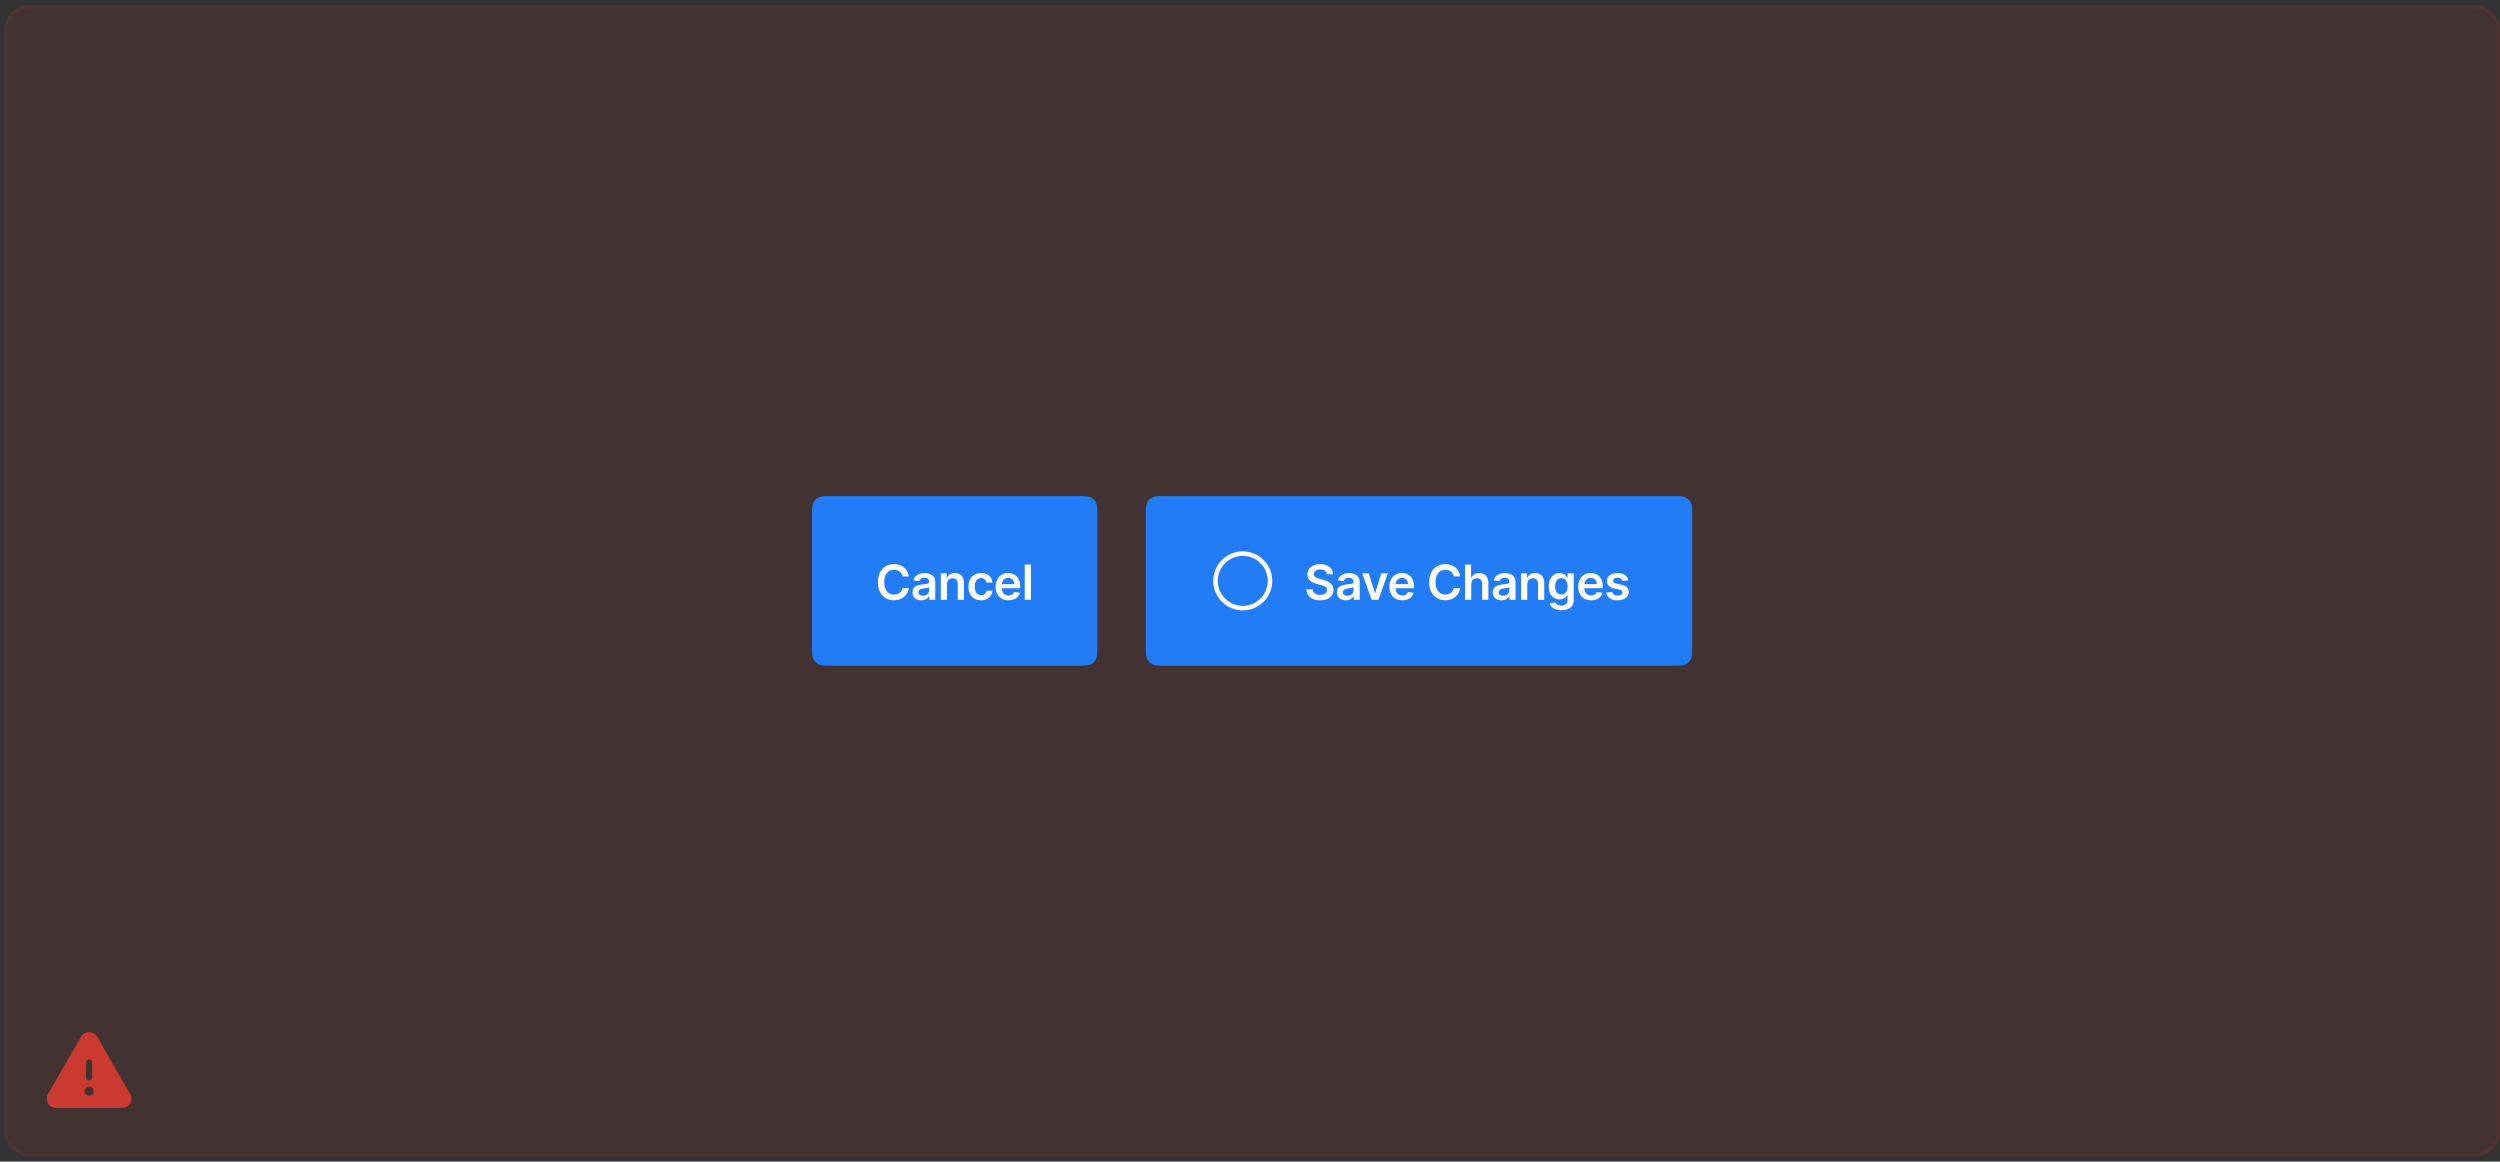 <svg width="396" height="184" viewBox="0 0 396 184" fill="none" xmlns="http://www.w3.org/2000/svg">
<rect x="0" y="0" width="396" height="184" fill="#333333" stroke="none"/>
<rect x="0.676" y="0.853" width="395.324" height="182.31" rx="3.838" fill="#CA3A31" fill-opacity="0.1"/>
<path d="M20.637 173.333L15.392 164.225C15.261 164.002 15.074 163.817 14.85 163.688C14.625 163.56 14.371 163.492 14.112 163.492C13.853 163.492 13.599 163.56 13.374 163.688C13.15 163.817 12.963 164.002 12.832 164.225L7.587 173.333C7.461 173.549 7.395 173.794 7.395 174.044C7.395 174.294 7.461 174.539 7.587 174.755C7.716 174.98 7.903 175.166 8.128 175.294C8.353 175.423 8.608 175.489 8.867 175.486H19.356C19.615 175.489 19.87 175.422 20.095 175.294C20.32 175.165 20.506 174.98 20.635 174.755C20.762 174.54 20.828 174.294 20.829 174.044C20.829 173.794 20.762 173.549 20.637 173.333ZM13.632 168.29C13.632 168.163 13.683 168.041 13.773 167.951C13.863 167.861 13.985 167.81 14.112 167.81C14.239 167.81 14.361 167.861 14.451 167.951C14.541 168.041 14.592 168.163 14.592 168.29V170.689C14.592 170.816 14.541 170.938 14.451 171.028C14.361 171.118 14.239 171.168 14.112 171.168C13.985 171.168 13.863 171.118 13.773 171.028C13.683 170.938 13.632 170.816 13.632 170.689V168.29ZM14.112 173.567C13.97 173.567 13.83 173.525 13.712 173.446C13.594 173.367 13.501 173.254 13.447 173.123C13.393 172.991 13.378 172.847 13.406 172.707C13.434 172.568 13.502 172.439 13.603 172.339C13.704 172.238 13.832 172.17 13.971 172.142C14.111 172.114 14.256 172.128 14.387 172.183C14.519 172.237 14.631 172.329 14.71 172.448C14.789 172.566 14.832 172.705 14.832 172.848C14.832 173.038 14.756 173.221 14.621 173.356C14.486 173.491 14.303 173.567 14.112 173.567Z" fill="#CA3A31"/>
<path d="M128.633 81.645C128.633 80.57 128.633 80.032 128.842 79.622C129.026 79.261 129.32 78.967 129.681 78.783C130.091 78.574 130.629 78.574 131.703 78.574H170.753C171.828 78.574 172.365 78.574 172.775 78.783C173.137 78.967 173.43 79.261 173.614 79.622C173.823 80.032 173.823 80.57 173.823 81.645V102.37C173.823 103.445 173.823 103.983 173.614 104.393C173.43 104.754 173.137 105.048 172.775 105.232C172.365 105.441 171.828 105.441 170.753 105.441H131.703C130.629 105.441 130.091 105.441 129.681 105.232C129.32 105.048 129.026 104.754 128.842 104.393C128.633 103.983 128.633 103.445 128.633 102.37V81.645Z" fill="#217CF5"/>
<path d="M143.969 91.309H142.95C142.921 91.141 142.867 90.993 142.789 90.864C142.711 90.734 142.614 90.623 142.497 90.532C142.381 90.441 142.249 90.373 142.1 90.327C141.952 90.28 141.793 90.257 141.622 90.257C141.319 90.257 141.05 90.333 140.816 90.486C140.581 90.636 140.398 90.858 140.265 91.151C140.132 91.441 140.066 91.797 140.066 92.216C140.066 92.644 140.132 93.003 140.265 93.296C140.399 93.587 140.583 93.807 140.816 93.956C141.05 94.103 141.318 94.176 141.62 94.176C141.787 94.176 141.943 94.155 142.089 94.111C142.236 94.066 142.368 93.999 142.484 93.912C142.602 93.825 142.701 93.718 142.781 93.59C142.863 93.463 142.919 93.318 142.95 93.154L143.969 93.16C143.931 93.425 143.849 93.674 143.721 93.906C143.596 94.139 143.432 94.344 143.228 94.523C143.024 94.699 142.786 94.837 142.514 94.937C142.241 95.035 141.939 95.084 141.606 95.084C141.115 95.084 140.677 94.971 140.292 94.743C139.907 94.516 139.603 94.188 139.382 93.759C139.16 93.331 139.049 92.816 139.049 92.216C139.049 91.615 139.161 91.101 139.384 90.674C139.608 90.245 139.912 89.917 140.298 89.689C140.683 89.462 141.119 89.349 141.606 89.349C141.917 89.349 142.206 89.392 142.473 89.48C142.74 89.567 142.978 89.695 143.187 89.864C143.396 90.031 143.568 90.237 143.702 90.48C143.839 90.722 143.928 90.998 143.969 91.309ZM145.937 95.092C145.672 95.092 145.433 95.045 145.22 94.951C145.009 94.854 144.842 94.713 144.718 94.525C144.597 94.338 144.536 94.107 144.536 93.833C144.536 93.597 144.579 93.401 144.667 93.247C144.754 93.092 144.873 92.969 145.024 92.876C145.175 92.784 145.344 92.713 145.533 92.666C145.724 92.617 145.921 92.582 146.125 92.56C146.37 92.534 146.569 92.512 146.722 92.492C146.875 92.47 146.985 92.437 147.055 92.394C147.125 92.348 147.161 92.278 147.161 92.184V92.167C147.161 91.962 147.1 91.803 146.978 91.69C146.856 91.578 146.681 91.521 146.452 91.521C146.21 91.521 146.019 91.574 145.877 91.68C145.737 91.785 145.643 91.909 145.593 92.053L144.672 91.922C144.745 91.668 144.865 91.455 145.032 91.284C145.199 91.112 145.404 90.983 145.645 90.897C145.887 90.81 146.154 90.766 146.447 90.766C146.648 90.766 146.849 90.79 147.049 90.837C147.249 90.884 147.432 90.963 147.597 91.072C147.762 91.179 147.895 91.325 147.995 91.51C148.097 91.696 148.148 91.927 148.148 92.206V95.008H147.199V94.433H147.166C147.106 94.549 147.022 94.658 146.913 94.76C146.806 94.86 146.67 94.941 146.507 95.002C146.345 95.062 146.155 95.092 145.937 95.092ZM146.193 94.367C146.391 94.367 146.563 94.328 146.708 94.25C146.854 94.17 146.965 94.065 147.044 93.934C147.124 93.803 147.164 93.66 147.164 93.506V93.012C147.133 93.038 147.08 93.061 147.005 93.083C146.933 93.105 146.851 93.124 146.76 93.141C146.669 93.157 146.579 93.171 146.49 93.184C146.401 93.197 146.324 93.208 146.259 93.217C146.111 93.237 145.98 93.27 145.863 93.315C145.747 93.36 145.655 93.424 145.588 93.506C145.521 93.586 145.487 93.689 145.487 93.817C145.487 93.998 145.553 94.135 145.686 94.228C145.819 94.321 145.988 94.367 146.193 94.367ZM150.007 92.555V95.008H149.02V90.821H149.963V91.532H150.012C150.108 91.298 150.262 91.112 150.473 90.974C150.685 90.835 150.948 90.766 151.261 90.766C151.55 90.766 151.801 90.828 152.016 90.952C152.232 91.075 152.399 91.254 152.517 91.489C152.637 91.723 152.696 92.007 152.694 92.342V95.008H151.708V92.495C151.708 92.215 151.635 91.996 151.49 91.838C151.346 91.68 151.147 91.6 150.893 91.6C150.72 91.6 150.566 91.639 150.432 91.715C150.299 91.789 150.195 91.897 150.118 92.039C150.044 92.181 150.007 92.353 150.007 92.555ZM155.404 95.09C154.986 95.09 154.627 94.998 154.327 94.814C154.029 94.631 153.799 94.377 153.638 94.054C153.478 93.728 153.398 93.354 153.398 92.931C153.398 92.505 153.48 92.13 153.643 91.805C153.807 91.478 154.037 91.223 154.335 91.042C154.635 90.858 154.99 90.766 155.399 90.766C155.738 90.766 156.039 90.829 156.301 90.954C156.564 91.078 156.774 91.253 156.931 91.481C157.087 91.706 157.176 91.969 157.198 92.271H156.255C156.216 92.069 156.125 91.901 155.982 91.767C155.84 91.63 155.65 91.562 155.412 91.562C155.21 91.562 155.033 91.617 154.881 91.726C154.728 91.833 154.609 91.987 154.524 92.189C154.44 92.391 154.398 92.633 154.398 92.914C154.398 93.2 154.44 93.445 154.524 93.65C154.607 93.854 154.724 94.011 154.875 94.122C155.028 94.231 155.207 94.285 155.412 94.285C155.558 94.285 155.688 94.258 155.802 94.204C155.918 94.147 156.016 94.067 156.094 93.961C156.172 93.856 156.225 93.728 156.255 93.577H157.198C157.174 93.873 157.087 94.135 156.936 94.365C156.785 94.592 156.58 94.77 156.32 94.899C156.06 95.026 155.755 95.09 155.404 95.09ZM159.742 95.09C159.322 95.09 158.959 95.002 158.654 94.828C158.351 94.652 158.117 94.403 157.953 94.081C157.79 93.757 157.708 93.377 157.708 92.939C157.708 92.508 157.79 92.13 157.953 91.805C158.119 91.478 158.35 91.223 158.646 91.042C158.942 90.858 159.29 90.766 159.69 90.766C159.948 90.766 160.191 90.808 160.42 90.892C160.651 90.974 160.855 91.101 161.031 91.273C161.209 91.446 161.349 91.666 161.451 91.933C161.553 92.198 161.603 92.514 161.603 92.882V93.184H158.172V92.519H160.658C160.656 92.33 160.615 92.162 160.535 92.015C160.455 91.866 160.343 91.749 160.2 91.663C160.058 91.578 159.892 91.535 159.703 91.535C159.502 91.535 159.325 91.584 159.172 91.682C159.019 91.778 158.9 91.906 158.815 92.064C158.731 92.22 158.689 92.392 158.687 92.579V93.16C158.687 93.403 158.731 93.612 158.82 93.787C158.909 93.959 159.034 94.092 159.194 94.185C159.354 94.275 159.541 94.321 159.755 94.321C159.899 94.321 160.029 94.301 160.145 94.261C160.261 94.219 160.362 94.158 160.448 94.078C160.533 93.998 160.598 93.899 160.641 93.781L161.563 93.885C161.504 94.128 161.394 94.341 161.23 94.523C161.068 94.703 160.861 94.842 160.608 94.942C160.356 95.04 160.067 95.09 159.742 95.09ZM163.305 89.425V95.008H162.318V89.425H163.305Z" fill="#FCFCFD"/>
<path d="M181.5 81.645C181.5 80.57 181.5 80.032 181.709 79.622C181.893 79.261 182.187 78.967 182.548 78.783C182.958 78.574 183.496 78.574 184.57 78.574H264.972C266.047 78.574 266.585 78.574 266.995 78.783C267.356 78.967 267.65 79.261 267.834 79.622C268.043 80.032 268.043 80.57 268.043 81.645V102.37C268.043 103.445 268.043 103.983 267.834 104.393C267.65 104.754 267.356 105.048 266.995 105.232C266.585 105.441 266.047 105.441 264.972 105.441H184.57C183.496 105.441 182.958 105.441 182.548 105.232C182.187 105.048 181.893 104.754 181.709 104.393C181.5 103.983 181.5 103.445 181.5 102.37V81.645Z" fill="#217CF5"/>
<path d="M196.853 87.33C195.928 87.33 195.024 87.604 194.255 88.118C193.485 88.632 192.886 89.363 192.532 90.218C192.178 91.072 192.085 92.013 192.266 92.92C192.446 93.828 192.892 94.661 193.546 95.315C194.2 95.97 195.034 96.415 195.941 96.596C196.848 96.776 197.789 96.683 198.644 96.329C199.498 95.975 200.229 95.376 200.743 94.606C201.257 93.837 201.531 92.933 201.531 92.008C201.53 90.768 201.037 89.579 200.16 88.702C199.283 87.825 198.094 87.331 196.853 87.33ZM196.853 95.966C196.071 95.966 195.305 95.734 194.654 95.299C194.004 94.864 193.496 94.246 193.197 93.522C192.897 92.799 192.819 92.003 192.971 91.236C193.124 90.468 193.501 89.763 194.055 89.209C194.608 88.656 195.314 88.278 196.081 88.126C196.849 87.973 197.645 88.051 198.368 88.351C199.091 88.651 199.71 89.158 200.144 89.809C200.579 90.46 200.811 91.225 200.811 92.008C200.81 93.057 200.393 94.063 199.651 94.805C198.909 95.547 197.903 95.965 196.853 95.966Z" fill="#FCFCFD"/>
<path d="M210.175 90.96C210.15 90.722 210.043 90.536 209.854 90.404C209.667 90.271 209.423 90.205 209.123 90.205C208.912 90.205 208.732 90.237 208.581 90.3C208.43 90.364 208.314 90.45 208.235 90.559C208.155 90.668 208.114 90.793 208.112 90.933C208.112 91.049 208.138 91.15 208.191 91.235C208.245 91.321 208.319 91.393 208.412 91.453C208.504 91.511 208.607 91.56 208.72 91.6C208.832 91.64 208.946 91.674 209.06 91.701L209.584 91.832C209.795 91.881 209.997 91.948 210.192 92.031C210.388 92.115 210.563 92.22 210.718 92.347C210.874 92.475 210.998 92.628 211.089 92.808C211.179 92.988 211.225 93.199 211.225 93.44C211.225 93.767 211.141 94.056 210.974 94.305C210.807 94.552 210.565 94.745 210.249 94.885C209.935 95.023 209.554 95.092 209.107 95.092C208.672 95.092 208.295 95.025 207.976 94.891C207.658 94.756 207.409 94.56 207.229 94.302C207.051 94.044 206.954 93.729 206.94 93.359H207.935C207.949 93.553 208.009 93.715 208.115 93.844C208.22 93.973 208.357 94.069 208.526 94.133C208.697 94.196 208.888 94.228 209.099 94.228C209.319 94.228 209.511 94.195 209.677 94.13C209.844 94.063 209.975 93.97 210.069 93.852C210.164 93.732 210.212 93.592 210.214 93.432C210.212 93.287 210.169 93.167 210.085 93.072C210.002 92.976 209.885 92.896 209.734 92.832C209.585 92.767 209.41 92.709 209.21 92.658L208.575 92.495C208.115 92.376 207.752 92.197 207.485 91.957C207.22 91.716 207.087 91.395 207.087 90.995C207.087 90.666 207.176 90.378 207.354 90.131C207.534 89.884 207.778 89.692 208.087 89.556C208.396 89.418 208.746 89.349 209.137 89.349C209.533 89.349 209.88 89.418 210.178 89.556C210.478 89.692 210.713 89.882 210.884 90.126C211.055 90.367 211.143 90.645 211.149 90.96H210.175ZM213.168 95.092C212.902 95.092 212.663 95.045 212.451 94.951C212.24 94.854 212.073 94.713 211.949 94.525C211.828 94.338 211.767 94.107 211.767 93.833C211.767 93.597 211.81 93.401 211.897 93.247C211.985 93.092 212.104 92.969 212.255 92.876C212.405 92.784 212.575 92.713 212.764 92.666C212.955 92.617 213.152 92.582 213.356 92.56C213.601 92.534 213.8 92.512 213.953 92.492C214.105 92.47 214.216 92.437 214.285 92.394C214.356 92.348 214.392 92.278 214.392 92.184V92.167C214.392 91.962 214.331 91.803 214.209 91.69C214.087 91.578 213.912 91.521 213.683 91.521C213.441 91.521 213.25 91.574 213.108 91.68C212.968 91.785 212.873 91.909 212.824 92.053L211.903 91.922C211.976 91.668 212.096 91.455 212.263 91.284C212.43 91.112 212.634 90.983 212.876 90.897C213.118 90.81 213.385 90.766 213.678 90.766C213.879 90.766 214.08 90.79 214.28 90.837C214.48 90.884 214.662 90.963 214.828 91.072C214.993 91.179 215.126 91.325 215.226 91.51C215.328 91.696 215.378 91.927 215.378 92.206V95.008H214.43V94.433H214.397C214.337 94.549 214.253 94.658 214.144 94.76C214.036 94.86 213.901 94.941 213.737 95.002C213.576 95.062 213.386 95.092 213.168 95.092ZM213.424 94.367C213.622 94.367 213.794 94.328 213.939 94.25C214.085 94.17 214.196 94.065 214.274 93.934C214.354 93.803 214.394 93.66 214.394 93.506V93.012C214.364 93.038 214.311 93.061 214.236 93.083C214.164 93.105 214.082 93.124 213.991 93.141C213.9 93.157 213.81 93.171 213.721 93.184C213.632 93.197 213.555 93.208 213.489 93.217C213.342 93.237 213.21 93.27 213.094 93.315C212.978 93.36 212.886 93.424 212.819 93.506C212.752 93.586 212.718 93.689 212.718 93.817C212.718 93.998 212.784 94.135 212.917 94.228C213.05 94.321 213.219 94.367 213.424 94.367ZM219.841 90.821L218.35 95.008H217.259L215.768 90.821H216.82L217.783 93.931H217.826L218.791 90.821H219.841ZM222.115 95.09C221.695 95.09 221.333 95.002 221.027 94.828C220.724 94.652 220.49 94.403 220.327 94.081C220.163 93.757 220.081 93.377 220.081 92.939C220.081 92.508 220.163 92.13 220.327 91.805C220.492 91.478 220.723 91.223 221.019 91.042C221.315 90.858 221.663 90.766 222.063 90.766C222.321 90.766 222.565 90.808 222.794 90.892C223.024 90.974 223.228 91.101 223.404 91.273C223.582 91.446 223.722 91.666 223.824 91.933C223.926 92.198 223.977 92.514 223.977 92.882V93.184H220.545V92.519H223.031C223.029 92.33 222.988 92.162 222.908 92.015C222.828 91.866 222.716 91.749 222.573 91.663C222.431 91.578 222.266 91.535 222.077 91.535C221.875 91.535 221.698 91.584 221.545 91.682C221.393 91.778 221.274 91.906 221.188 92.064C221.105 92.22 221.062 92.392 221.06 92.579V93.16C221.06 93.403 221.105 93.612 221.194 93.787C221.283 93.959 221.407 94.092 221.567 94.185C221.727 94.275 221.914 94.321 222.129 94.321C222.272 94.321 222.402 94.301 222.518 94.261C222.635 94.219 222.736 94.158 222.821 94.078C222.906 93.998 222.971 93.899 223.014 93.781L223.936 93.885C223.878 94.128 223.767 94.341 223.603 94.523C223.442 94.703 223.234 94.842 222.982 94.942C222.729 95.04 222.44 95.09 222.115 95.09ZM231.298 91.309H230.278C230.249 91.141 230.196 90.993 230.118 90.864C230.039 90.734 229.942 90.623 229.826 90.532C229.71 90.441 229.577 90.373 229.428 90.327C229.281 90.28 229.122 90.257 228.951 90.257C228.647 90.257 228.378 90.333 228.144 90.486C227.91 90.636 227.726 90.858 227.593 91.151C227.461 91.441 227.394 91.797 227.394 92.216C227.394 92.644 227.461 93.003 227.593 93.296C227.728 93.587 227.911 93.807 228.144 93.956C228.378 94.103 228.646 94.176 228.948 94.176C229.115 94.176 229.272 94.155 229.417 94.111C229.564 94.066 229.696 93.999 229.812 93.912C229.93 93.825 230.029 93.718 230.109 93.59C230.191 93.463 230.247 93.318 230.278 93.154L231.298 93.16C231.26 93.425 231.177 93.674 231.05 93.906C230.924 94.139 230.76 94.344 230.556 94.523C230.353 94.699 230.115 94.837 229.842 94.937C229.57 95.035 229.267 95.084 228.934 95.084C228.444 95.084 228.006 94.971 227.621 94.743C227.235 94.516 226.932 94.188 226.71 93.759C226.488 93.331 226.378 92.816 226.378 92.216C226.378 91.615 226.489 91.101 226.713 90.674C226.936 90.245 227.241 89.917 227.626 89.689C228.011 89.462 228.447 89.349 228.934 89.349C229.245 89.349 229.534 89.392 229.801 89.48C230.068 89.567 230.307 89.695 230.516 89.864C230.725 90.031 230.896 90.237 231.031 90.48C231.167 90.722 231.256 90.998 231.298 91.309ZM233.047 92.555V95.008H232.06V89.425H233.025V91.532H233.074C233.173 91.296 233.324 91.11 233.53 90.974C233.737 90.835 234 90.766 234.32 90.766C234.611 90.766 234.864 90.827 235.081 90.949C235.297 91.071 235.464 91.249 235.582 91.483C235.702 91.718 235.762 92.004 235.762 92.342V95.008H234.775V92.495C234.775 92.213 234.703 91.994 234.557 91.838C234.414 91.68 234.212 91.6 233.952 91.6C233.778 91.6 233.621 91.639 233.483 91.715C233.347 91.789 233.24 91.897 233.162 92.039C233.085 92.181 233.047 92.353 233.047 92.555ZM237.853 95.092C237.588 95.092 237.349 95.045 237.136 94.951C236.925 94.854 236.758 94.713 236.635 94.525C236.513 94.338 236.452 94.107 236.452 93.833C236.452 93.597 236.496 93.401 236.583 93.247C236.67 93.092 236.789 92.969 236.94 92.876C237.091 92.784 237.261 92.713 237.45 92.666C237.64 92.617 237.838 92.582 238.041 92.56C238.286 92.534 238.485 92.512 238.638 92.492C238.791 92.47 238.902 92.437 238.971 92.394C239.042 92.348 239.077 92.278 239.077 92.184V92.167C239.077 91.962 239.016 91.803 238.894 91.69C238.773 91.578 238.597 91.521 238.368 91.521C238.127 91.521 237.935 91.574 237.793 91.68C237.653 91.785 237.559 91.909 237.51 92.053L236.588 91.922C236.661 91.668 236.781 91.455 236.948 91.284C237.115 91.112 237.32 90.983 237.561 90.897C237.803 90.81 238.07 90.766 238.363 90.766C238.564 90.766 238.765 90.79 238.965 90.837C239.165 90.884 239.348 90.963 239.513 91.072C239.678 91.179 239.811 91.325 239.911 91.51C240.013 91.696 240.064 91.927 240.064 92.206V95.008H239.115V94.433H239.082C239.022 94.549 238.938 94.658 238.829 94.76C238.722 94.86 238.586 94.941 238.423 95.002C238.261 95.062 238.071 95.092 237.853 95.092ZM238.109 94.367C238.307 94.367 238.479 94.328 238.624 94.25C238.77 94.17 238.882 94.065 238.96 93.934C239.04 93.803 239.08 93.66 239.08 93.506V93.012C239.049 93.038 238.996 93.061 238.922 93.083C238.849 93.105 238.767 93.124 238.676 93.141C238.585 93.157 238.495 93.171 238.406 93.184C238.317 93.197 238.24 93.208 238.175 93.217C238.027 93.237 237.896 93.27 237.779 93.315C237.663 93.36 237.571 93.424 237.504 93.506C237.437 93.586 237.403 93.689 237.403 93.817C237.403 93.998 237.47 94.135 237.602 94.228C237.735 94.321 237.904 94.367 238.109 94.367ZM241.923 92.555V95.008H240.936V90.821H241.879V91.532H241.928C242.025 91.298 242.178 91.112 242.389 90.974C242.602 90.835 242.864 90.766 243.177 90.766C243.466 90.766 243.717 90.828 243.932 90.952C244.148 91.075 244.315 91.254 244.433 91.489C244.553 91.723 244.612 92.007 244.611 92.342V95.008H243.624V92.495C243.624 92.215 243.551 91.996 243.406 91.838C243.262 91.68 243.063 91.6 242.809 91.6C242.636 91.6 242.483 91.639 242.348 91.715C242.215 91.789 242.111 91.897 242.035 92.039C241.96 92.181 241.923 92.353 241.923 92.555ZM247.315 96.665C246.96 96.665 246.656 96.617 246.402 96.521C246.147 96.426 245.943 96.299 245.788 96.139C245.634 95.979 245.526 95.802 245.467 95.608L246.355 95.392C246.395 95.474 246.453 95.555 246.53 95.635C246.606 95.717 246.709 95.784 246.838 95.837C246.968 95.891 247.133 95.918 247.331 95.918C247.611 95.918 247.843 95.85 248.026 95.714C248.21 95.579 248.301 95.358 248.301 95.049V94.255H248.252C248.202 94.357 248.127 94.462 248.029 94.569C247.933 94.676 247.804 94.766 247.645 94.839C247.486 94.912 247.287 94.948 247.048 94.948C246.726 94.948 246.434 94.872 246.173 94.722C245.913 94.569 245.705 94.342 245.551 94.04C245.398 93.737 245.322 93.357 245.322 92.901C245.322 92.441 245.398 92.053 245.551 91.737C245.705 91.419 245.914 91.178 246.175 91.014C246.437 90.849 246.729 90.766 247.05 90.766C247.296 90.766 247.497 90.808 247.655 90.892C247.815 90.974 247.943 91.073 248.037 91.189C248.132 91.303 248.203 91.411 248.252 91.513H248.307V90.821H249.28V95.076C249.28 95.434 249.195 95.73 249.024 95.965C248.853 96.199 248.619 96.374 248.323 96.491C248.027 96.607 247.691 96.665 247.315 96.665ZM247.323 94.174C247.532 94.174 247.71 94.123 247.857 94.021C248.004 93.919 248.116 93.773 248.192 93.582C248.269 93.391 248.307 93.162 248.307 92.895C248.307 92.632 248.269 92.401 248.192 92.203C248.118 92.005 248.007 91.851 247.86 91.742C247.714 91.631 247.535 91.576 247.323 91.576C247.103 91.576 246.919 91.633 246.772 91.748C246.625 91.862 246.514 92.019 246.44 92.219C246.365 92.417 246.328 92.643 246.328 92.895C246.328 93.151 246.365 93.376 246.44 93.569C246.516 93.759 246.628 93.908 246.775 94.016C246.924 94.121 247.107 94.174 247.323 94.174ZM252.025 95.09C251.605 95.09 251.243 95.002 250.937 94.828C250.634 94.652 250.4 94.403 250.237 94.081C250.073 93.757 249.992 93.377 249.992 92.939C249.992 92.508 250.073 92.13 250.237 91.805C250.402 91.478 250.633 91.223 250.929 91.042C251.225 90.858 251.573 90.766 251.973 90.766C252.231 90.766 252.475 90.808 252.704 90.892C252.935 90.974 253.138 91.101 253.314 91.273C253.493 91.446 253.632 91.666 253.734 91.933C253.836 92.198 253.887 92.514 253.887 92.882V93.184H250.455V92.519H252.941C252.939 92.33 252.898 92.162 252.818 92.015C252.738 91.866 252.627 91.749 252.483 91.663C252.341 91.578 252.176 91.535 251.987 91.535C251.785 91.535 251.608 91.584 251.455 91.682C251.303 91.778 251.184 91.906 251.098 92.064C251.015 92.22 250.972 92.392 250.97 92.579V93.16C250.97 93.403 251.015 93.612 251.104 93.787C251.193 93.959 251.317 94.092 251.477 94.185C251.637 94.275 251.824 94.321 252.039 94.321C252.182 94.321 252.312 94.301 252.429 94.261C252.545 94.219 252.646 94.158 252.731 94.078C252.816 93.998 252.881 93.899 252.925 93.781L253.846 93.885C253.788 94.128 253.677 94.341 253.513 94.523C253.352 94.703 253.145 94.842 252.892 94.942C252.639 95.04 252.35 95.09 252.025 95.09ZM257.911 91.927L257.011 92.026C256.986 91.935 256.941 91.849 256.878 91.769C256.816 91.689 256.733 91.625 256.627 91.576C256.522 91.527 256.393 91.502 256.24 91.502C256.035 91.502 255.862 91.547 255.722 91.636C255.584 91.725 255.516 91.84 255.518 91.982C255.516 92.104 255.56 92.203 255.651 92.279C255.744 92.356 255.897 92.418 256.109 92.467L256.823 92.62C257.22 92.705 257.514 92.841 257.707 93.026C257.901 93.211 257.999 93.454 258.001 93.754C257.999 94.017 257.922 94.25 257.769 94.452C257.618 94.652 257.409 94.808 257.14 94.921C256.871 95.033 256.562 95.09 256.213 95.09C255.7 95.09 255.288 94.982 254.975 94.768C254.663 94.552 254.476 94.251 254.416 93.866L255.379 93.773C255.422 93.962 255.515 94.105 255.657 94.201C255.798 94.297 255.983 94.345 256.21 94.345C256.444 94.345 256.633 94.297 256.774 94.201C256.918 94.105 256.99 93.986 256.99 93.844C256.99 93.724 256.943 93.625 256.851 93.547C256.76 93.469 256.618 93.409 256.425 93.367L255.711 93.217C255.31 93.133 255.012 92.992 254.82 92.794C254.627 92.594 254.532 92.342 254.534 92.037C254.532 91.778 254.602 91.555 254.743 91.366C254.887 91.175 255.086 91.028 255.34 90.924C255.597 90.819 255.892 90.766 256.226 90.766C256.717 90.766 257.103 90.871 257.385 91.08C257.668 91.289 257.844 91.571 257.911 91.927Z" fill="#FCFCFD"/>
<rect x="0.916" y="1.092" width="394.844" height="181.83" rx="3.598" stroke="#CA3A31" stroke-opacity="0.1" stroke-width="0.48"/>
</svg>
